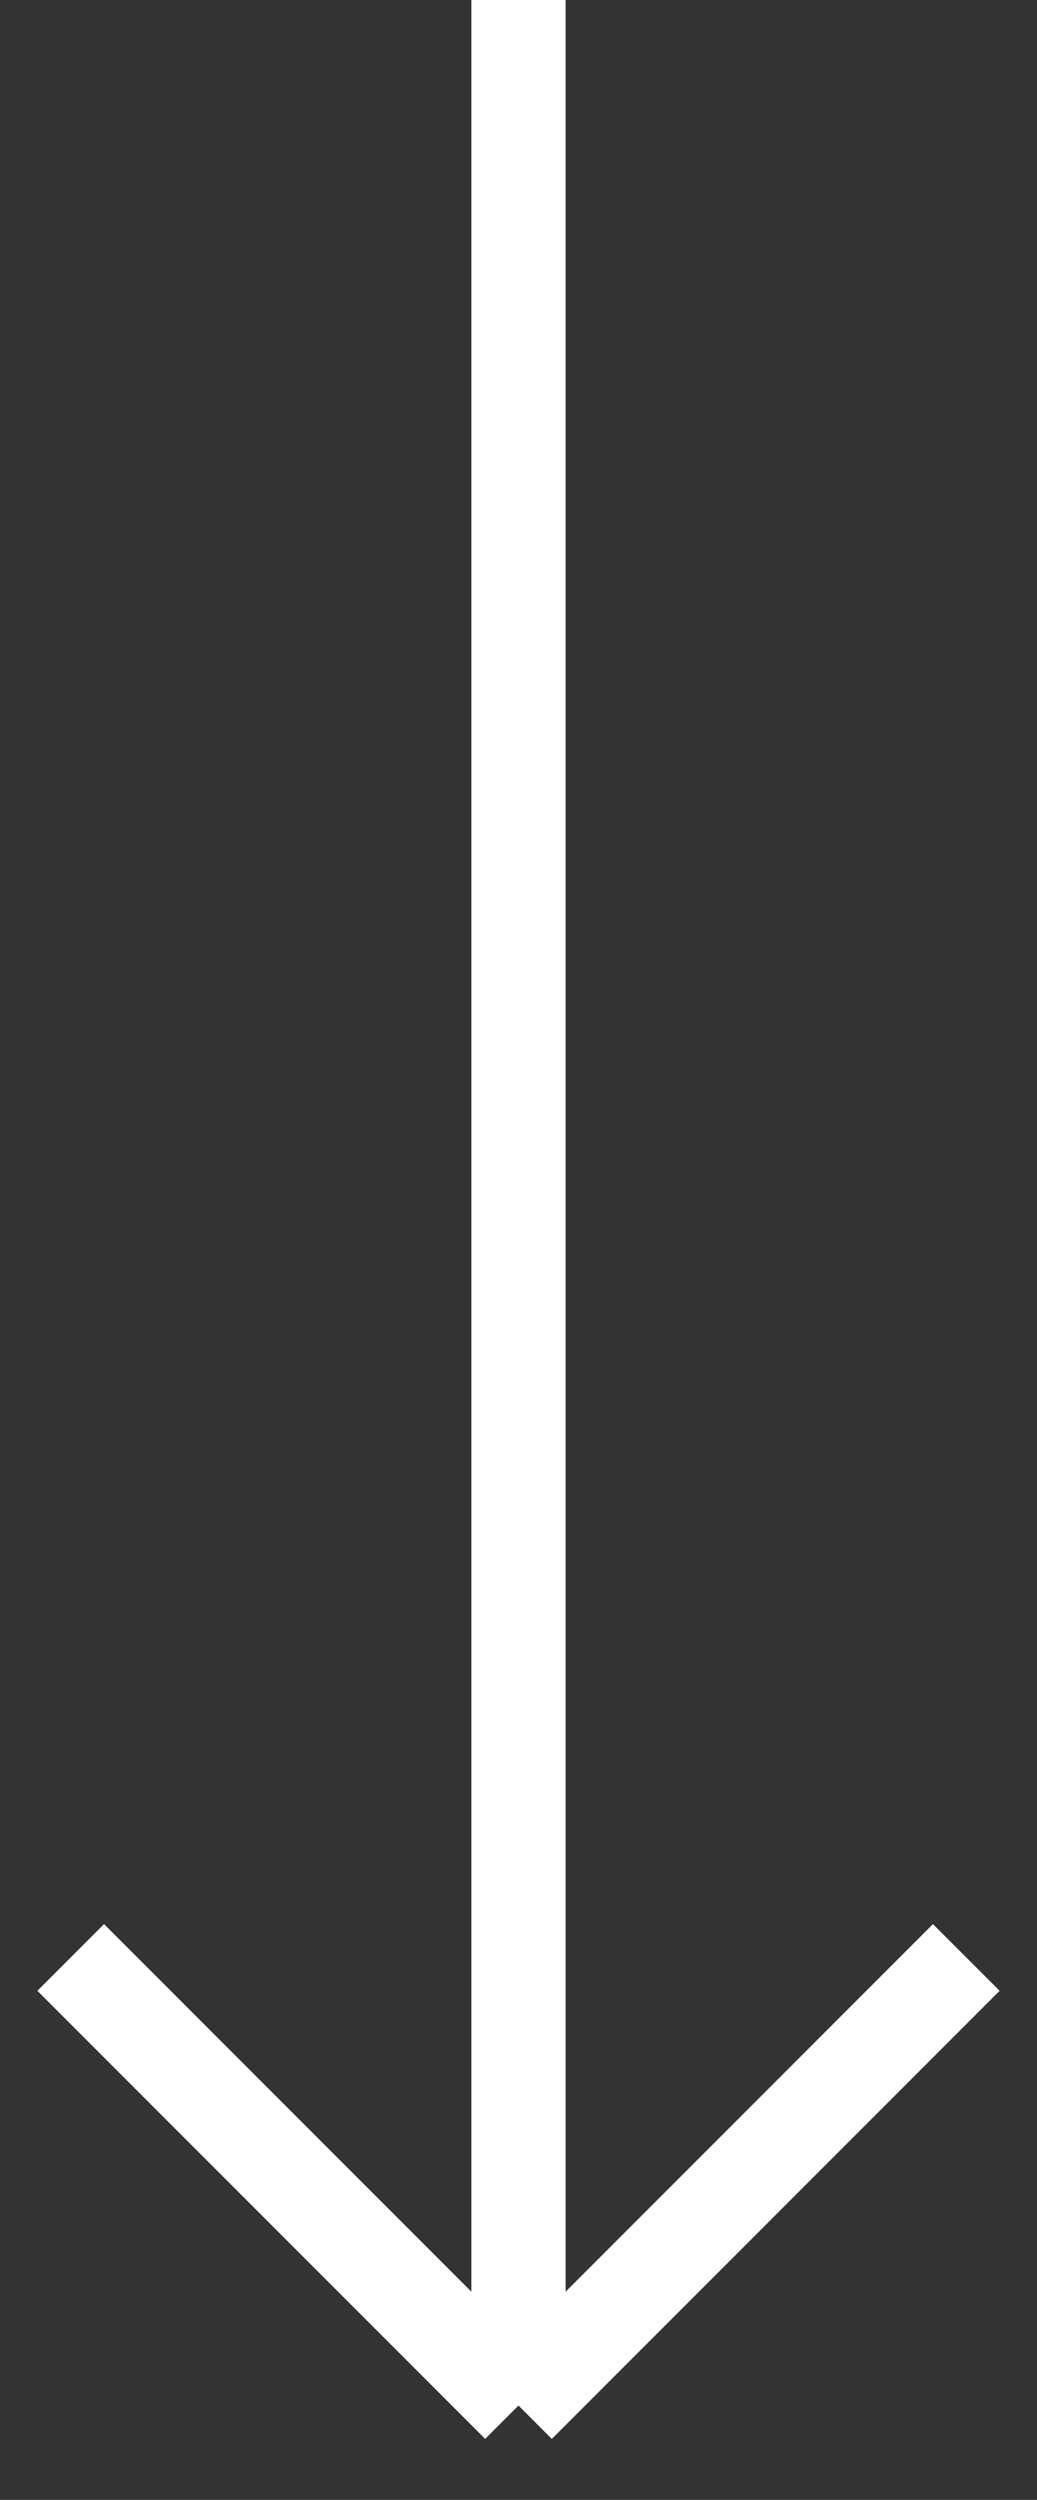 <svg width="22" height="53" viewBox="0 0 22 53" fill="none" xmlns="http://www.w3.org/2000/svg">
<rect x="0" y="0" width="22" height="53" fill="#333333" stroke="none"/>
<path d="M1.5 41.5L11 51M11 51L20.5 41.5M11 51V0" stroke="white" stroke-width="2"/>
</svg>
